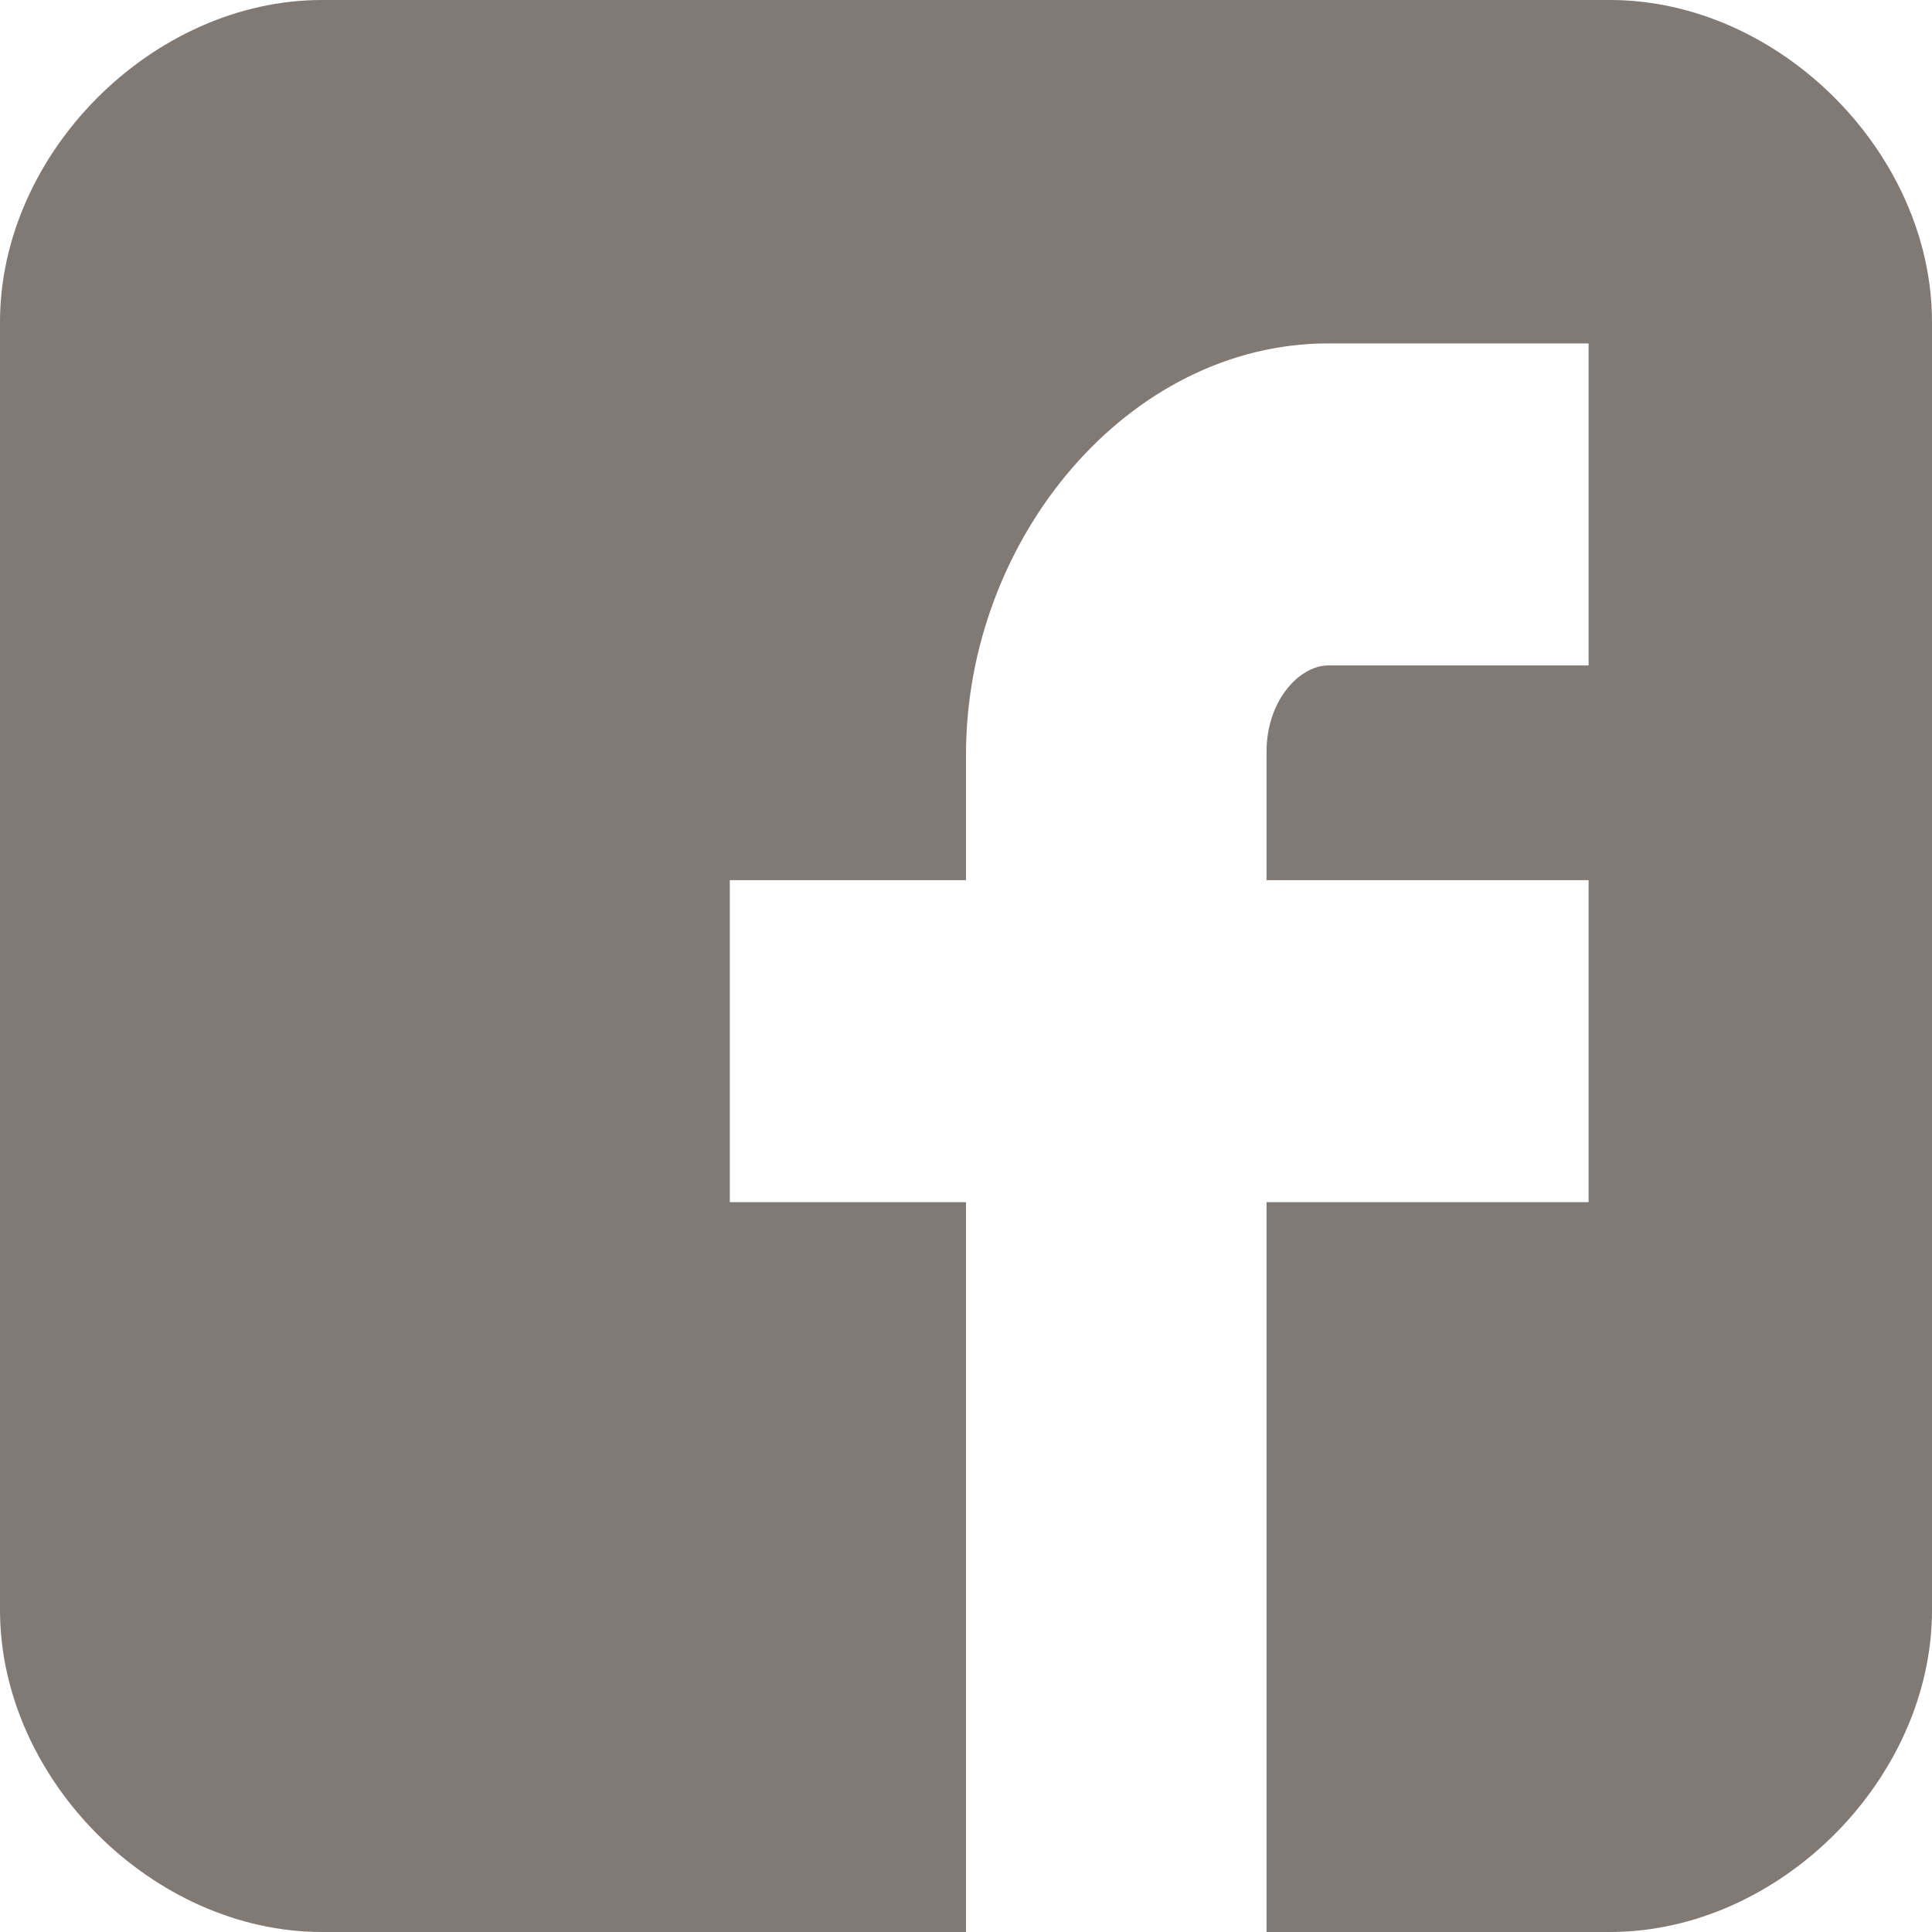 <?xml version="1.0" encoding="UTF-8" standalone="no"?>
<svg width="16px" height="16px" viewBox="0 0 16 16" version="1.1" xmlns="http://www.w3.org/2000/svg" xmlns:xlink="http://www.w3.org/1999/xlink" xmlns:sketch="http://www.bohemiancoding.com/sketch/ns">
    <!-- Generator: Sketch 3.1.1 (8761) - http://www.bohemiancoding.com/sketch -->
    <title>facebook</title>
    <desc>Created with Sketch.</desc>
    <defs></defs>
    <g id="Page-1" stroke="none" stroke-width="1" fill="none" fill-rule="evenodd" sketch:type="MSPage">
        <g id="Home" sketch:type="MSArtboardGroup" transform="translate(-1189, -2269)" fill="#817974">
            <g id="facebook" sketch:type="MSLayerGroup" transform="translate(1189, 2269)">
                <path d="M16,2.667 C16,1.266 14.735,0 13.333,0 L2.667,0 C1.265,0 0,1.266 0,2.667 L0,13.333 C0,14.734 1.265,16 2.667,16 L8,16 L8,9.956 L6.044,9.956 L6.044,7.289 L8,7.289 L8,6.25 C8,4.458 9.346,2.844 11,2.844 L13.156,2.844 L13.156,5.511 L11,5.511 C10.764,5.511 10.489,5.798 10.489,6.226 L10.489,7.289 L13.156,7.289 L13.156,9.956 L10.489,9.956 L10.489,16 L13.333,16 C14.735,16 16,14.734 16,13.333 L16,2.667 L16,2.667 Z" id="Facebook__x28_alt_x29_" sketch:type="MSShapeGroup"></path>
            </g>
        </g>
    </g>
</svg>